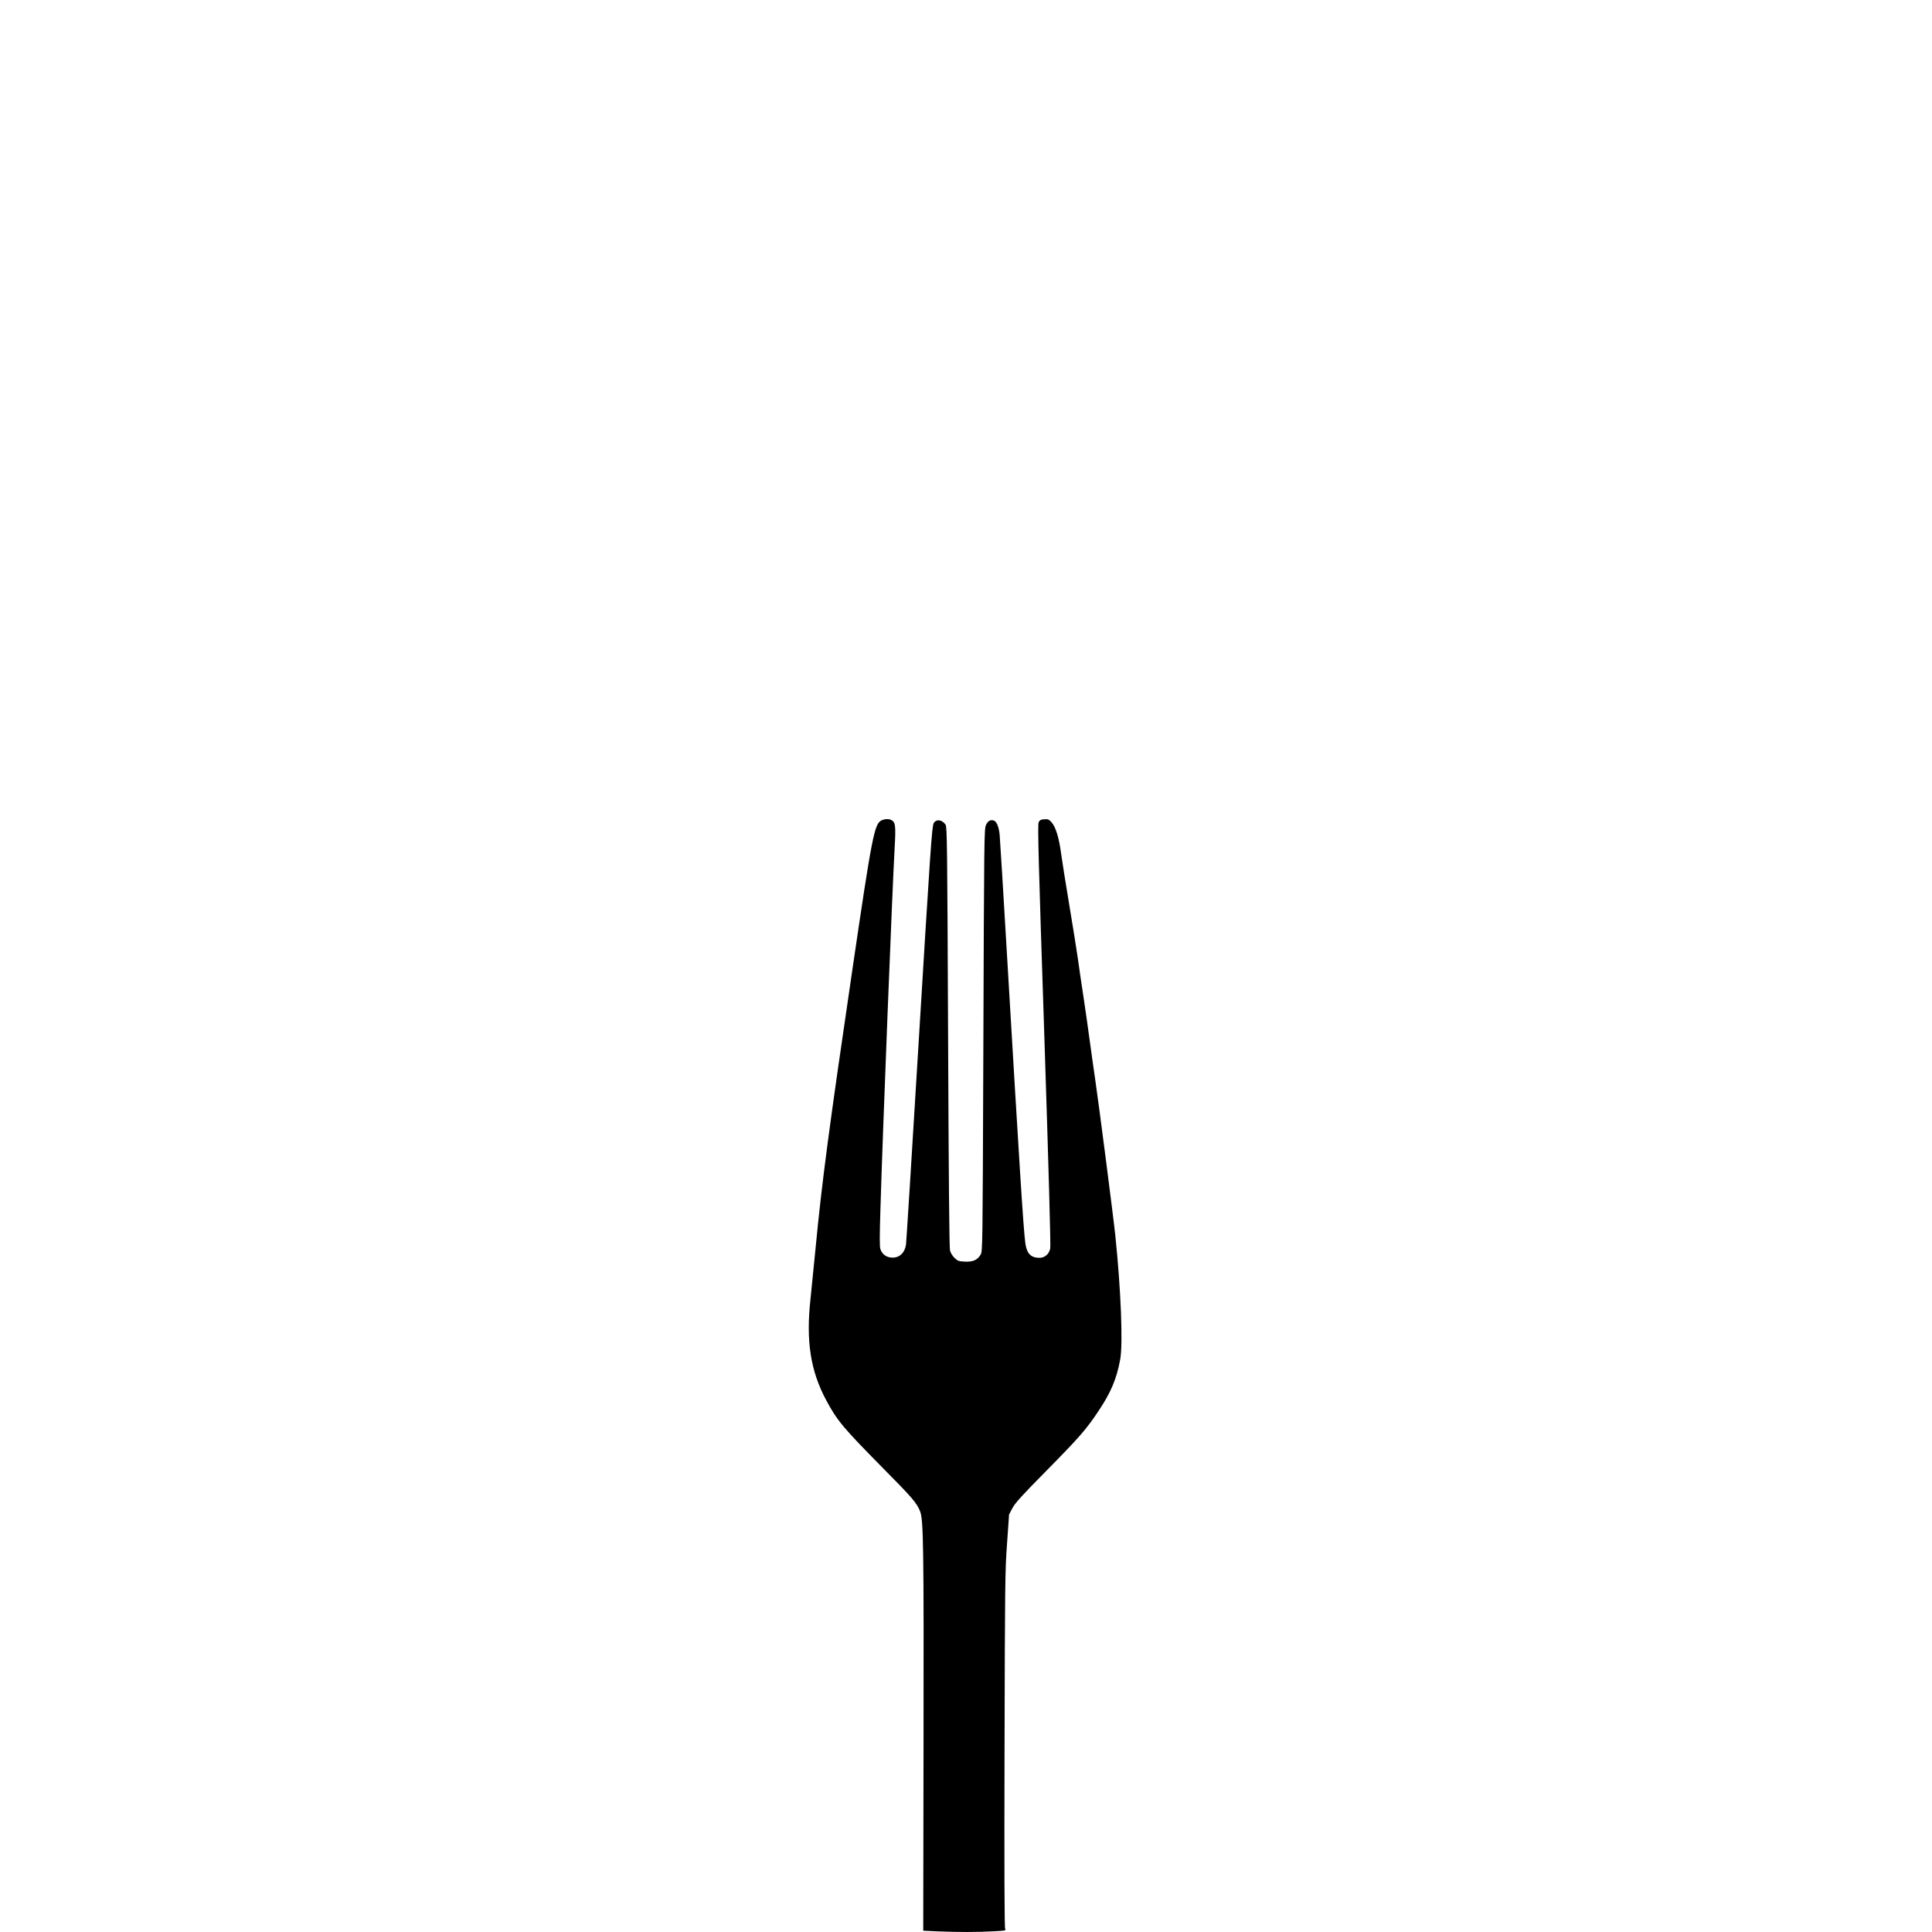 <?xml version="1.0" standalone="no"?>
<!DOCTYPE svg PUBLIC "-//W3C//DTD SVG 20010904//EN"
 "http://www.w3.org/TR/2001/REC-SVG-20010904/DTD/svg10.dtd">
<svg version="1.0" xmlns="http://www.w3.org/2000/svg"
 width="1920pt" height="1920pt" viewBox="0 0 1920 1920"
 preserveAspectRatio="xMidYMid meet">
<g transform="translate(0,1920) scale(0.1,-0.1)"
fill="#000000" stroke="none">
<path d="M8760 11047 c-71 -35 -94 -155 -289 -1482 -232 -1576 -303 -2111
-366 -2770 -20 -204 -43 -433 -51 -510 -45 -413 1 -707 154 -995 109 -205 169
-277 557 -670 303 -306 346 -356 379 -440 33 -82 37 -355 34 -2286 l-3 -1881
155 -7 c197 -8 381 -8 542 1 121 6 127 7 117 25 -7 13 -9 602 -6 1781 4 1655
5 1779 25 2049 l20 287 33 63 c27 51 90 121 339 373 322 326 396 411 515 590
124 185 181 319 217 513 29 150 8 692 -48 1232 -18 177 -166 1323 -199 1545
-13 88 -38 264 -55 390 -17 127 -46 331 -65 455 -19 124 -44 293 -55 375 -12
83 -50 321 -85 530 -35 209 -71 436 -80 503 -20 154 -54 266 -95 310 -26 29
-35 33 -72 30 -35 -2 -45 -8 -56 -30 -11 -23 -2 -369 56 -2110 44 -1350 65
-2098 59 -2125 -11 -56 -54 -93 -107 -93 -85 0 -126 42 -140 143 -19 134 -58
757 -180 2822 -38 655 -73 1215 -76 1245 -10 81 -31 129 -62 137 -31 7 -53 -5
-72 -43 -20 -40 -20 -84 -28 -2324 -7 -1891 -7 -1915 -27 -1949 -31 -53 -77
-73 -157 -69 -61 3 -71 7 -102 37 -20 19 -39 50 -45 74 -7 29 -13 683 -19
2124 -8 1911 -10 2084 -25 2107 -34 51 -94 59 -118 15 -18 -34 -32 -240 -154
-2249 -63 -1042 -118 -1914 -121 -1936 -13 -90 -71 -140 -151 -131 -52 6 -87
35 -104 84 -8 24 -8 134 1 411 20 694 118 3180 141 3580 12 215 8 251 -32 272
-24 14 -69 12 -99 -3z"/>
</g>
</svg>
